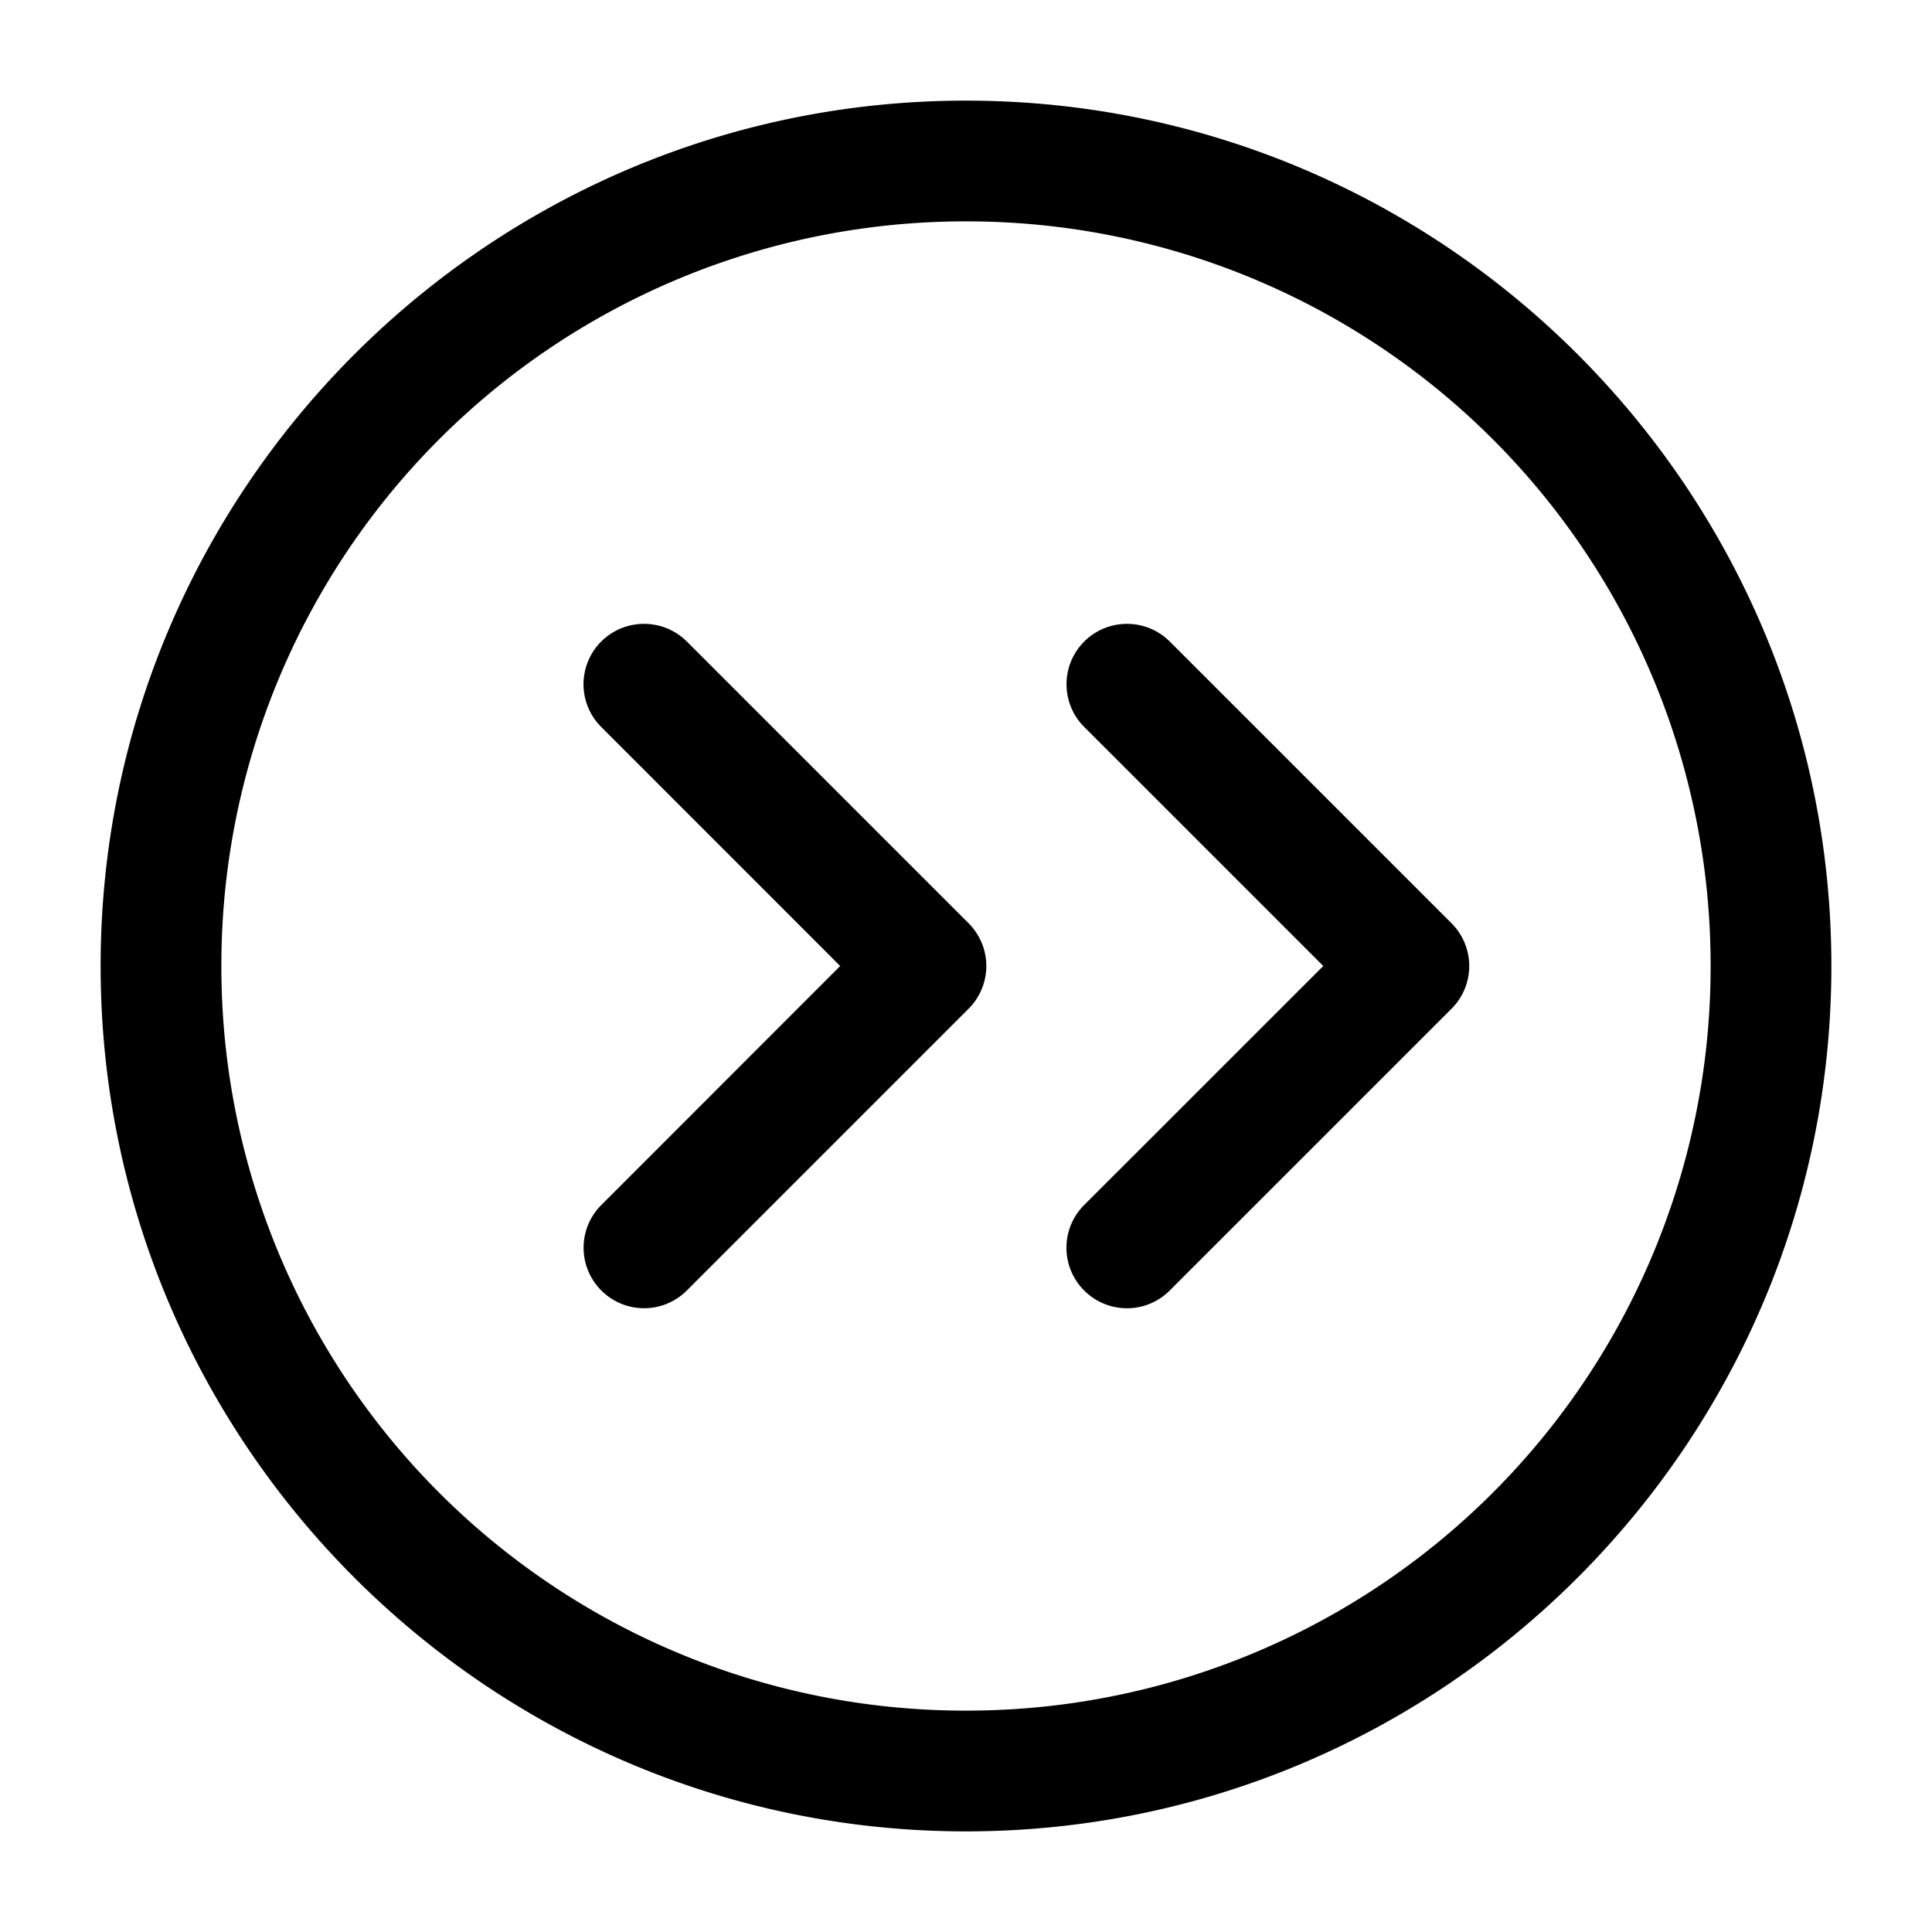 <svg xmlns="http://www.w3.org/2000/svg" width="24" height="24" fill="none" stroke-width="1.5" viewBox="0 0 24 24">
    <path d="M8 7.75a.75.75 0 0 0-.531.219.75.75 0 0 0 0 1.062L10.437 12 7.47 14.969a.75.75 0 0 0 0 1.062.75.75 0 0 0 1.062 0l3.5-3.5a.75.75 0 0 0 0-1.062l-3.5-3.5A.75.75 0 0 0 8 7.75M14 7.75a.75.75 0 0 0-.531.219.75.75 0 0 0 0 1.062L16.438 12l-2.97 2.969a.75.75 0 0 0 0 1.062.75.75 0 0 0 1.063 0l3.5-3.5a.75.75 0 0 0 0-1.062l-3.5-3.5A.75.75 0 0 0 14 7.75" style="color:#000;fill:currentColor;stroke-linecap:round;stroke-linejoin:round;-inkscape-stroke:none"/>
    <path d="M12 1.25C6.072 1.25 1.25 6.072 1.25 12S6.072 22.75 12 22.75 22.75 17.928 22.75 12 17.928 1.25 12 1.25m0 1.5A9.24 9.24 0 0 1 21.25 12 9.24 9.24 0 0 1 12 21.25 9.24 9.24 0 0 1 2.75 12 9.24 9.24 0 0 1 12 2.75" style="color:#000;fill:currentColor;stroke-linecap:round;stroke-linejoin:round;-inkscape-stroke:none"/>
</svg>
